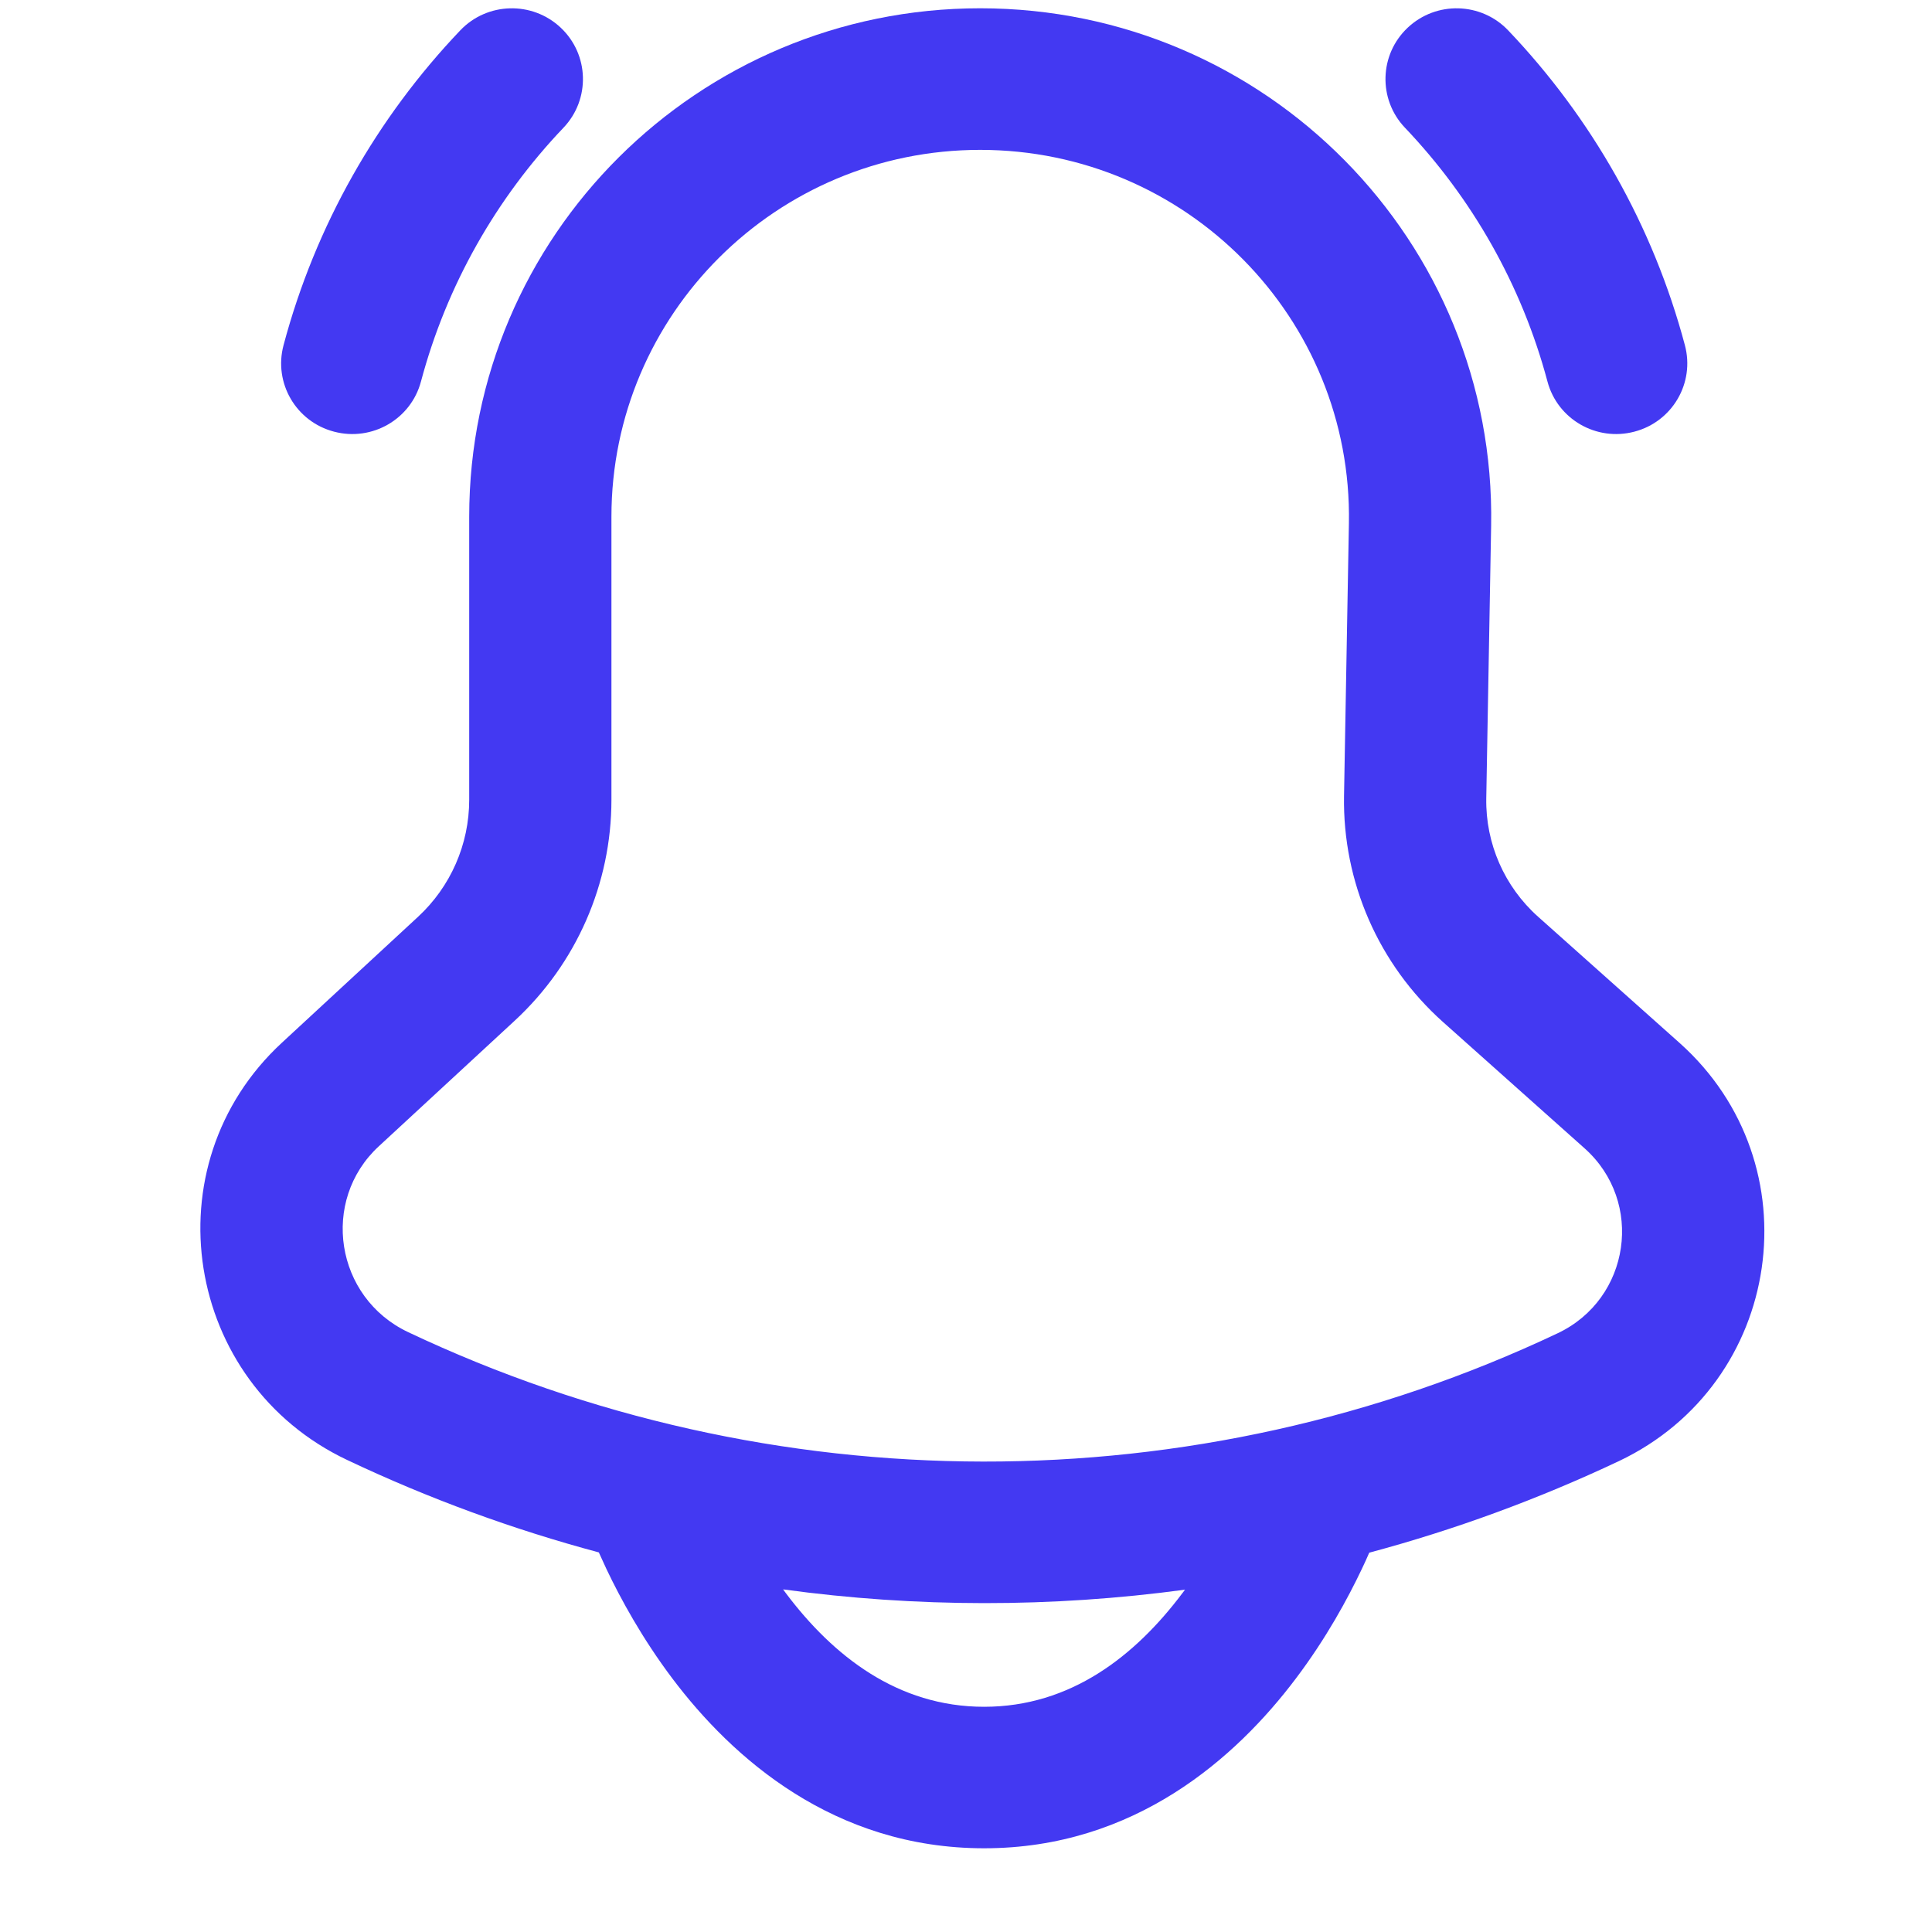 <svg width="21" height="21" viewBox="0 0 21 21" fill="none" xmlns="http://www.w3.org/2000/svg">
<path fill-rule="evenodd" clip-rule="evenodd" d="M6.095 0.301C6.405 0.593 6.418 1.08 6.125 1.388C5.394 2.155 4.855 3.1 4.576 4.146C4.467 4.557 4.044 4.801 3.631 4.692C3.218 4.584 2.972 4.163 3.082 3.752C3.428 2.452 4.098 1.28 5.002 0.331C5.295 0.022 5.785 0.009 6.095 0.301Z" fill="#4339F2"/>
<path fill-rule="evenodd" clip-rule="evenodd" d="M15.301 0.301C14.991 0.593 14.978 1.08 15.271 1.388C16.001 2.155 16.541 3.1 16.82 4.146C16.929 4.557 17.352 4.801 17.765 4.692C18.178 4.584 18.424 4.163 18.314 3.752C17.968 2.452 17.298 1.28 16.394 0.331C16.1 0.022 15.611 0.009 15.301 0.301Z" fill="#4339F2"/>
<path fill-rule="evenodd" clip-rule="evenodd" d="M10.654 0.09C7.587 0.09 5.1 2.565 5.1 5.617V8.694C5.1 9.177 4.898 9.639 4.542 9.967L3.064 11.334C1.618 12.671 2.003 15.032 3.773 15.869C4.659 16.289 5.575 16.624 6.509 16.874C6.534 16.929 6.561 16.989 6.591 17.053C6.744 17.375 6.979 17.807 7.308 18.244C7.958 19.107 9.062 20.09 10.697 20.09C12.332 20.09 13.436 19.107 14.086 18.244C14.416 17.807 14.65 17.375 14.803 17.053C14.833 16.99 14.86 16.931 14.883 16.877C15.809 16.629 16.717 16.297 17.596 15.882C19.383 15.035 19.73 12.652 18.256 11.336L16.718 9.964C16.352 9.637 16.147 9.168 16.155 8.679L16.208 5.715C16.263 2.625 13.761 0.09 10.654 0.09ZM12.881 17.279C11.431 17.475 9.961 17.474 8.512 17.276C8.523 17.291 8.534 17.306 8.545 17.321C9.054 17.997 9.755 18.552 10.697 18.552C11.639 18.552 12.34 17.997 12.849 17.321C12.86 17.307 12.87 17.293 12.881 17.279ZM16.931 14.492C12.988 16.359 8.383 16.348 4.437 14.48C3.641 14.104 3.481 13.049 4.116 12.461L5.594 11.095C6.265 10.475 6.646 9.605 6.646 8.694V5.617C6.646 3.414 8.441 1.629 10.654 1.629C12.896 1.629 14.702 3.458 14.662 5.688L14.609 8.652C14.593 9.587 14.985 10.484 15.685 11.109L17.224 12.482C17.875 13.063 17.722 14.118 16.931 14.492Z" fill="#4339F2"/>
</svg>

